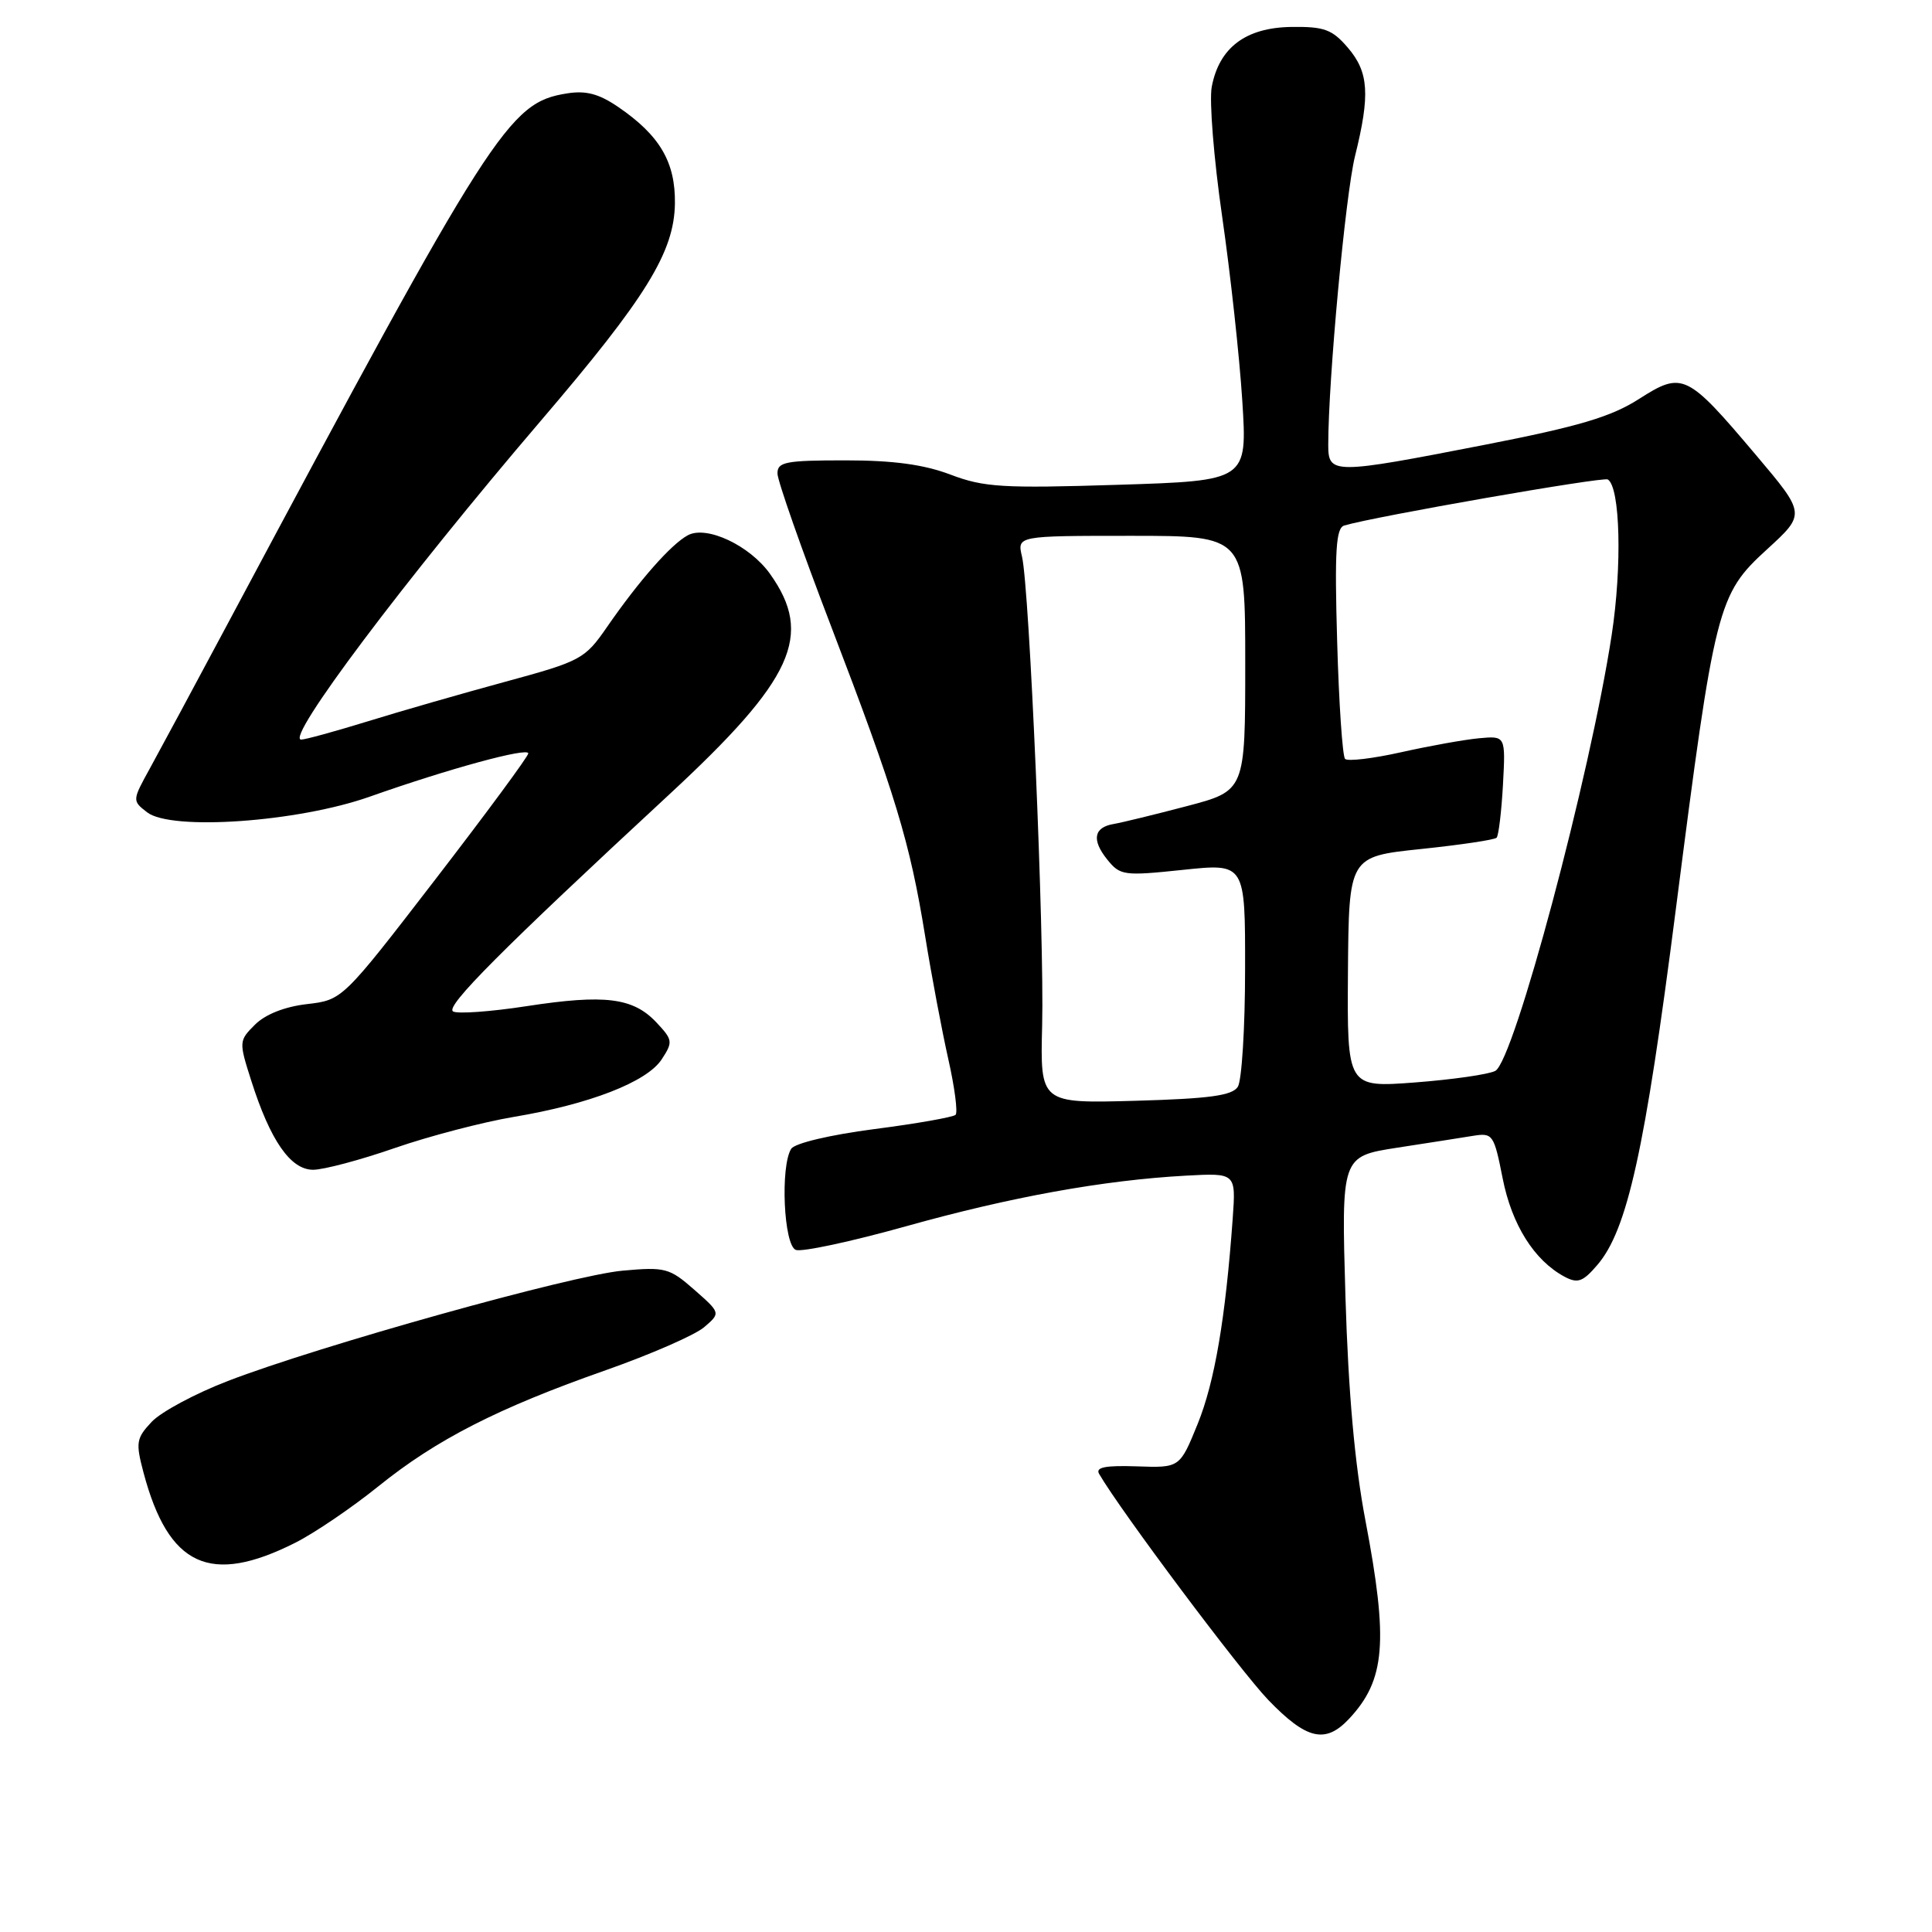 <?xml version="1.0" encoding="UTF-8" standalone="no"?>
<!DOCTYPE svg PUBLIC "-//W3C//DTD SVG 1.1//EN" "http://www.w3.org/Graphics/SVG/1.1/DTD/svg11.dtd" >
<svg xmlns="http://www.w3.org/2000/svg" xmlns:xlink="http://www.w3.org/1999/xlink" version="1.1" viewBox="0 0 256 256">
 <g >
 <path fill="currentColor"
d=" M 178.76 227.75 C 183.57 222.61 183.99 217.57 180.92 201.44 C 179.51 194.04 178.66 184.47 178.28 171.86 C 177.73 153.23 177.73 153.23 185.11 152.08 C 189.18 151.46 193.72 150.74 195.21 150.50 C 197.80 150.09 197.96 150.32 199.11 156.14 C 200.32 162.28 203.29 167.01 207.29 169.16 C 209.05 170.10 209.73 169.86 211.65 167.62 C 215.63 162.99 217.96 152.47 222.05 120.53 C 227.23 80.16 227.58 78.79 234.13 72.80 C 239.27 68.10 239.27 68.10 232.68 60.30 C 223.50 49.44 222.95 49.18 217.17 52.87 C 213.48 55.23 209.22 56.50 196.78 58.93 C 176.58 62.87 176.00 62.87 176.00 58.94 C 176.00 50.35 178.28 25.78 179.55 20.67 C 181.57 12.53 181.37 9.55 178.59 6.31 C 176.51 3.89 175.46 3.51 171.09 3.57 C 165.06 3.66 161.54 6.31 160.56 11.52 C 160.22 13.36 160.84 21.08 161.94 28.68 C 163.04 36.28 164.24 47.27 164.61 53.10 C 165.28 63.70 165.28 63.70 148.10 64.24 C 132.86 64.72 130.37 64.57 125.95 62.89 C 122.41 61.55 118.38 61.00 111.99 61.00 C 104.09 61.00 103.00 61.21 103.02 62.75 C 103.03 63.71 106.23 72.83 110.13 83.00 C 118.65 105.25 120.57 111.58 122.58 124.00 C 123.42 129.22 124.81 136.57 125.65 140.32 C 126.50 144.07 126.93 147.40 126.62 147.72 C 126.30 148.03 121.45 148.89 115.85 149.61 C 109.96 150.38 105.32 151.48 104.84 152.22 C 103.38 154.53 103.84 165.00 105.45 165.62 C 106.24 165.92 112.79 164.52 120.01 162.50 C 133.89 158.61 146.20 156.38 157.14 155.78 C 163.77 155.42 163.77 155.42 163.34 161.46 C 162.38 174.75 160.95 183.11 158.70 188.67 C 156.33 194.50 156.33 194.50 150.64 194.30 C 146.46 194.16 145.13 194.42 145.64 195.30 C 148.50 200.23 164.36 221.41 168.05 225.25 C 173.13 230.52 175.62 231.10 178.76 227.75 Z  M 39.13 204.42 C 41.67 203.14 46.62 199.78 50.13 196.95 C 57.83 190.74 65.97 186.58 80.29 181.55 C 86.23 179.46 92.08 176.90 93.29 175.87 C 95.50 173.98 95.50 173.98 92.00 170.90 C 88.71 168.01 88.14 167.86 82.50 168.37 C 75.76 168.97 42.21 178.35 30.19 182.99 C 25.87 184.65 21.33 187.09 20.10 188.40 C 18.05 190.58 17.96 191.14 19.02 195.14 C 22.33 207.57 27.84 210.11 39.13 204.42 Z  M 52.31 152.12 C 56.87 150.54 63.96 148.69 68.05 148.00 C 78.11 146.32 85.71 143.37 87.67 140.38 C 89.19 138.06 89.15 137.79 86.98 135.48 C 83.89 132.19 80.15 131.73 69.79 133.32 C 64.99 134.06 60.60 134.37 60.03 134.02 C 58.97 133.37 66.49 125.82 88.68 105.27 C 105.16 90.00 107.82 84.17 102.03 76.04 C 99.35 72.28 93.64 69.59 91.15 70.92 C 88.93 72.11 84.70 76.91 80.44 83.07 C 77.49 87.34 77.01 87.60 66.94 90.34 C 61.20 91.90 52.99 94.26 48.70 95.59 C 44.41 96.91 40.45 98.00 39.91 98.00 C 37.73 98.00 53.63 76.84 71.69 55.72 C 85.64 39.40 89.33 33.41 89.43 26.98 C 89.51 21.49 87.43 17.94 81.91 14.17 C 79.36 12.43 77.64 11.97 75.11 12.38 C 67.39 13.61 65.27 16.93 30.25 82.50 C 25.85 90.75 21.17 99.43 19.87 101.80 C 17.51 106.08 17.51 106.10 19.50 107.64 C 22.70 110.11 39.47 108.93 49.00 105.56 C 59.43 101.87 70.00 98.99 70.00 99.83 C 70.00 100.22 64.46 107.73 57.69 116.52 C 45.38 132.50 45.38 132.50 40.67 133.05 C 37.72 133.39 35.15 134.41 33.79 135.77 C 31.65 137.90 31.64 138.03 33.30 143.22 C 35.82 151.14 38.50 155.00 41.49 155.00 C 42.87 155.00 47.74 153.71 52.31 152.12 Z  M 138.09 135.86 C 138.39 124.02 136.41 77.89 135.42 73.75 C 134.77 71.00 134.77 71.00 149.88 71.00 C 165.00 71.00 165.00 71.00 165.00 87.89 C 165.00 104.78 165.00 104.78 157.25 106.82 C 152.99 107.94 148.64 109.00 147.58 109.18 C 144.92 109.62 144.62 111.30 146.73 113.91 C 148.43 116.02 148.93 116.08 156.76 115.26 C 165.00 114.39 165.00 114.39 164.98 128.44 C 164.98 136.18 164.54 143.18 164.02 144.00 C 163.28 145.17 160.30 145.58 150.45 145.86 C 137.83 146.21 137.83 146.21 138.09 135.86 Z  M 178.61 128.81 C 178.73 113.50 178.73 113.50 188.28 112.50 C 193.53 111.95 198.05 111.28 198.31 111.00 C 198.57 110.72 198.95 107.58 199.15 104.00 C 199.50 97.50 199.50 97.50 196.00 97.82 C 194.07 98.00 189.43 98.83 185.68 99.67 C 181.93 100.51 178.58 100.91 178.23 100.56 C 177.89 100.22 177.41 93.21 177.18 84.98 C 176.83 72.90 177.02 69.95 178.13 69.63 C 182.17 68.43 212.43 63.15 213.04 63.53 C 214.69 64.54 214.95 75.02 213.56 84.12 C 210.70 102.82 200.61 140.62 198.13 141.90 C 197.23 142.37 192.45 143.05 187.50 143.43 C 178.50 144.11 178.50 144.11 178.61 128.81 Z "/>
</g>
</svg>